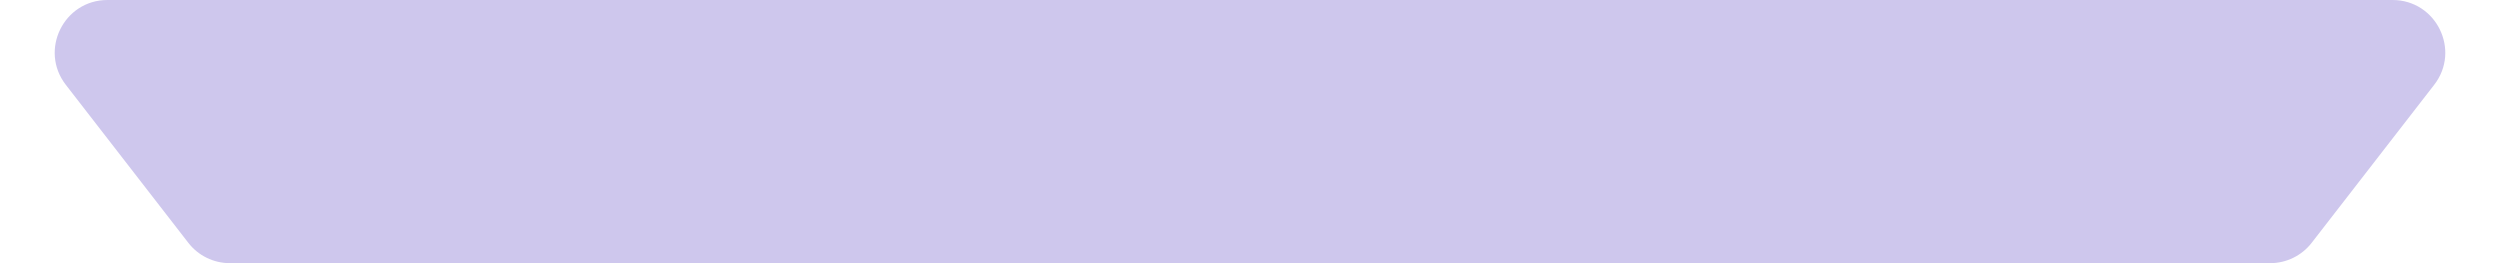 <svg width="38" height="4" viewBox="0 0 38 4" fill="none" xmlns="http://www.w3.org/2000/svg">
<path d="M35.138 3.69C34.987 3.886 34.753 4 34.506 4L3.494 4C3.247 4 3.013 3.886 2.862 3.69L1.001 1.29C0.593 0.765 0.968 -3.23748e-06 1.633 -3.17932e-06L36.367 -1.42743e-07C37.032 -8.45895e-08 37.407 0.765 36.999 1.29L35.138 3.69Z" fill="#CEC7ED"/>
</svg>
